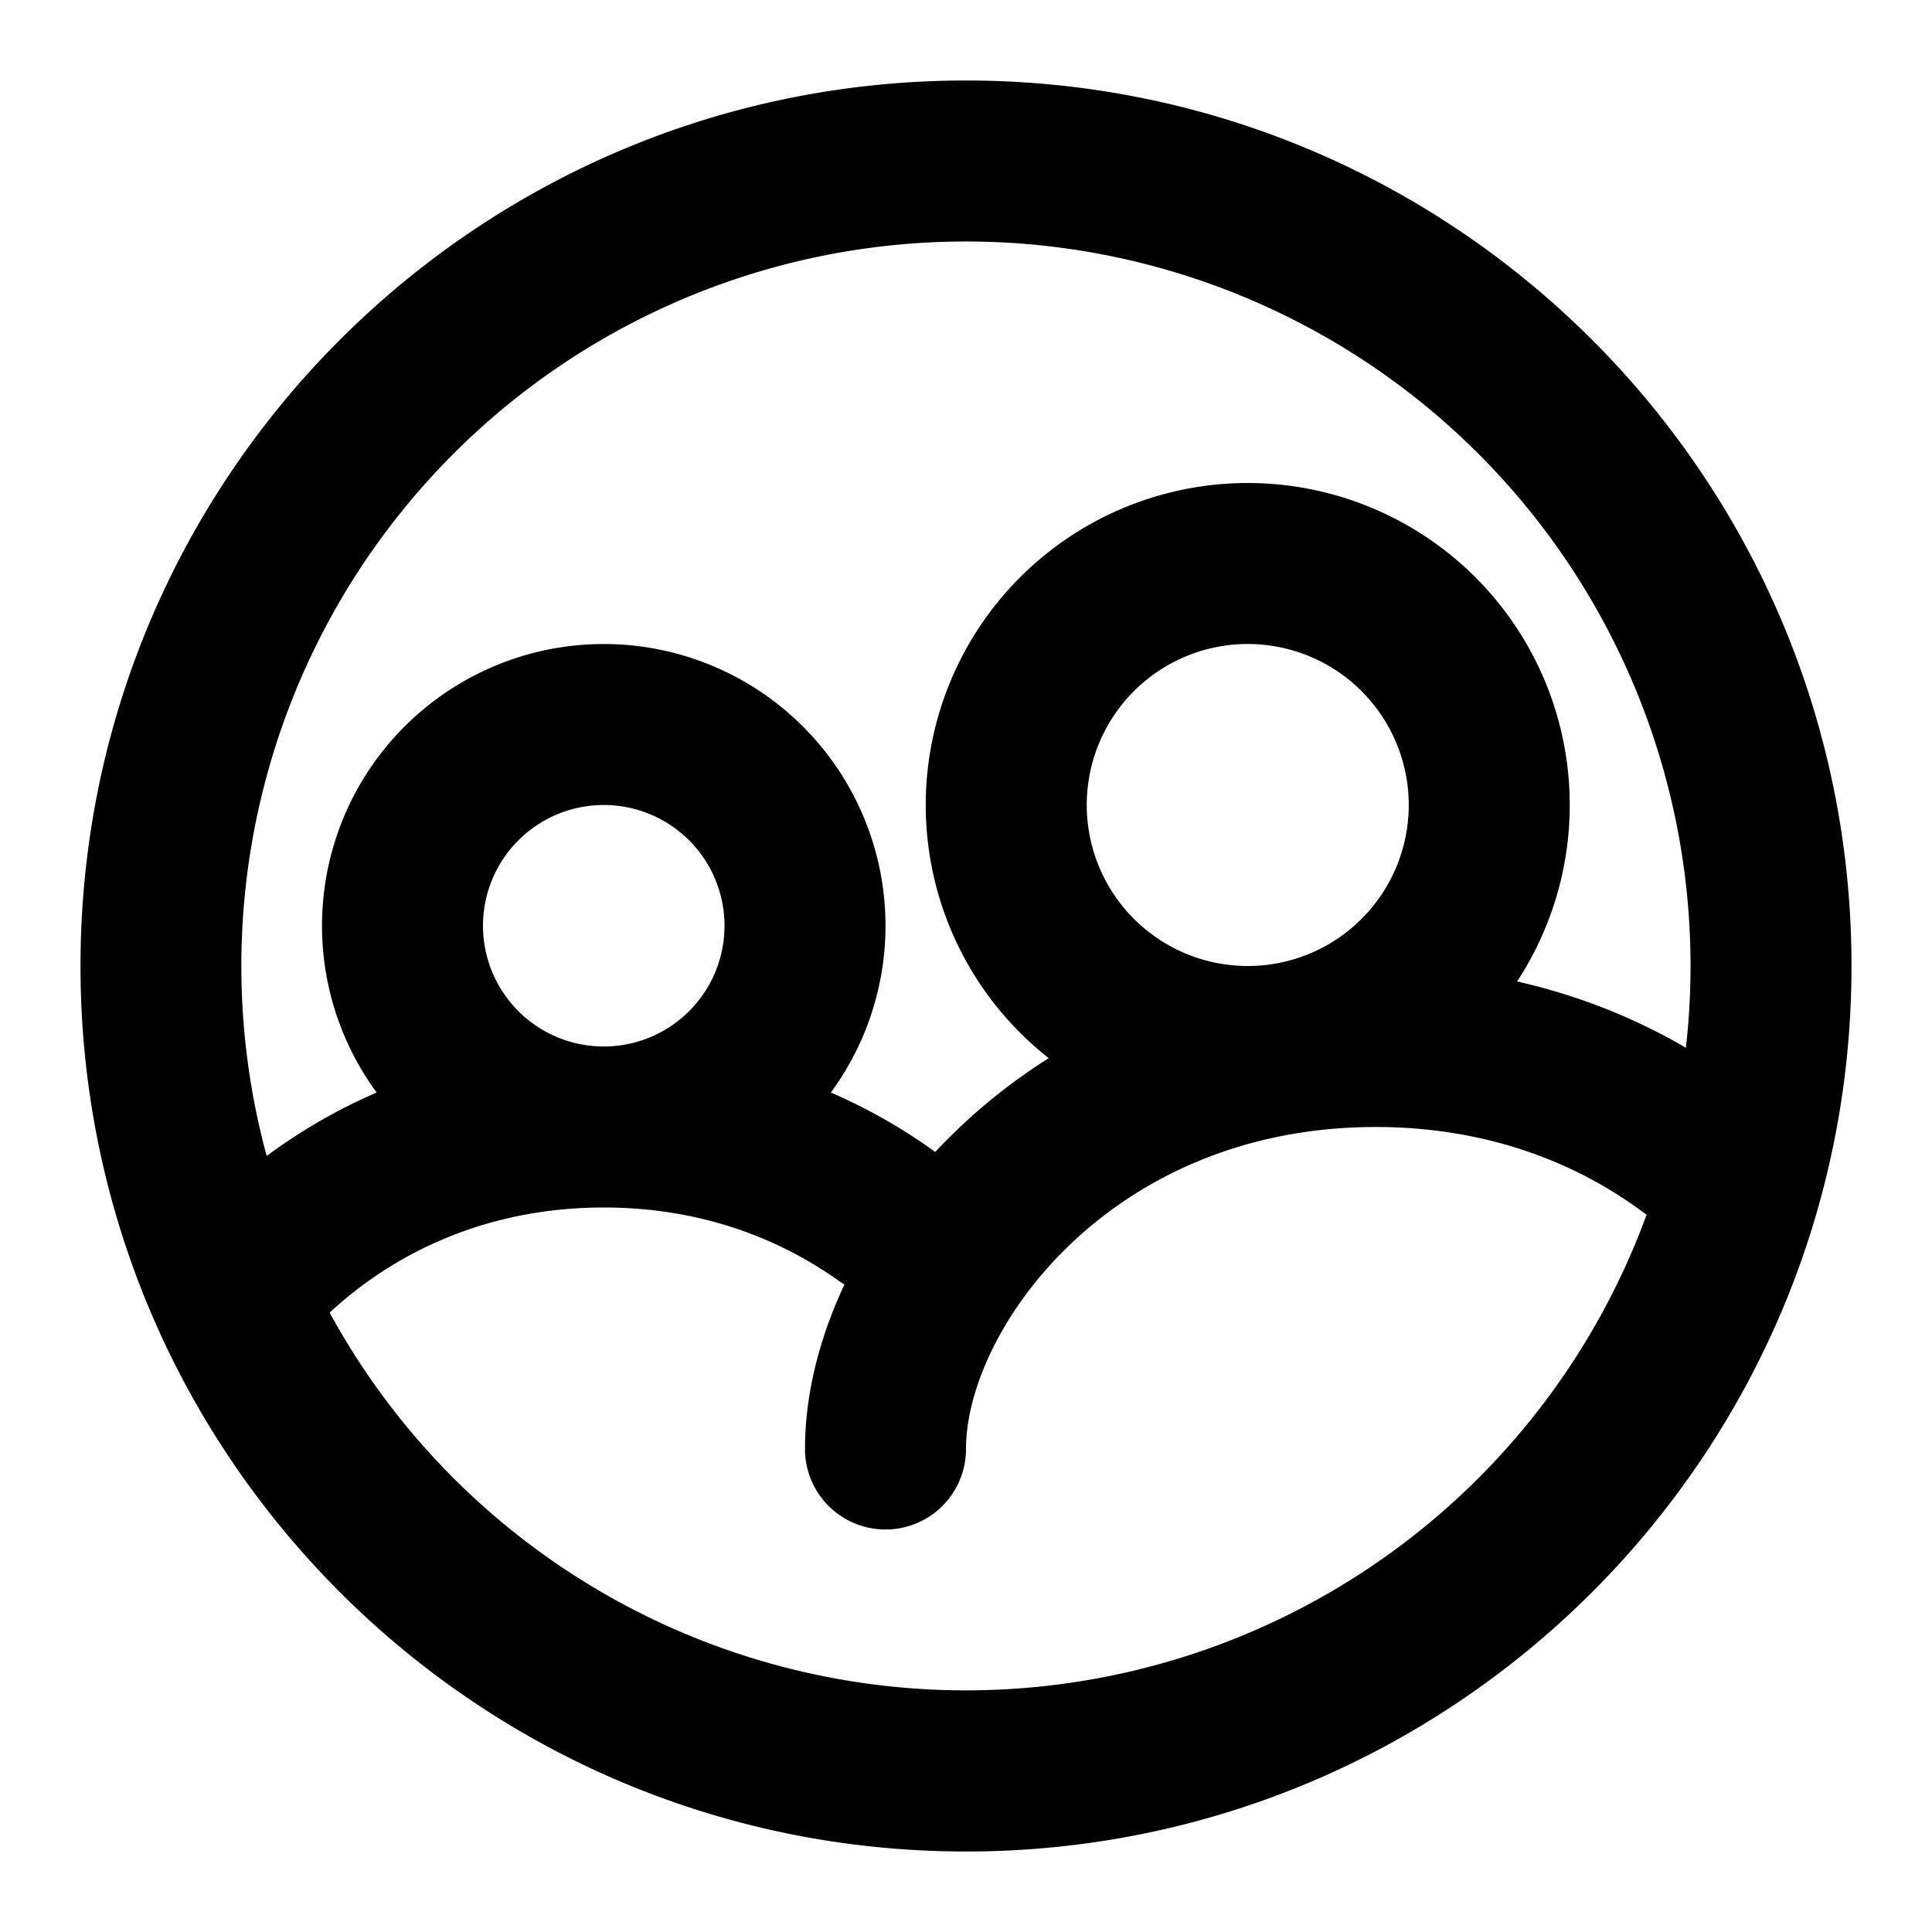 <svg width="24" height="24" fill="none" xmlns="http://www.w3.org/2000/svg"><path fill-rule="evenodd" clip-rule="evenodd" d="M12 3a9 9 0 0 0-8.687 11.36 6.843 6.843 0 0 1 1.366-.788 3.5 3.5 0 1 1 5.642 0 6.837 6.837 0 0 1 1.297.738 7.132 7.132 0 0 1 1.41-1.165 4 4 0 1 1 5.818-.953c.773.175 1.475.46 2.097.824A9 9 0 0 0 12 3zm-1.51 12.957a1.004 1.004 0 0 1-.07-.046C9.657 15.368 8.678 15 7.5 15c-1.438 0-2.59.55-3.405 1.306a9.004 9.004 0 0 0 16.36-1.217 1.014 1.014 0 0 1-.05-.035c-.836-.62-1.95-1.054-3.314-1.054C13.784 14 12 16.529 12 18a1 1 0 1 1-2 0c0-.662.17-1.362.49-2.043zM1 12C1 5.925 5.925 1 12 1s11 4.925 11 11-4.925 11-11 11S1 18.075 1 12zm14.5-4a2 2 0 1 0 0 4 2 2 0 0 0 0-4zM6 11.5a1.5 1.5 0 1 1 3 0 1.5 1.5 0 0 1-3 0z" fill="#000"/></svg>